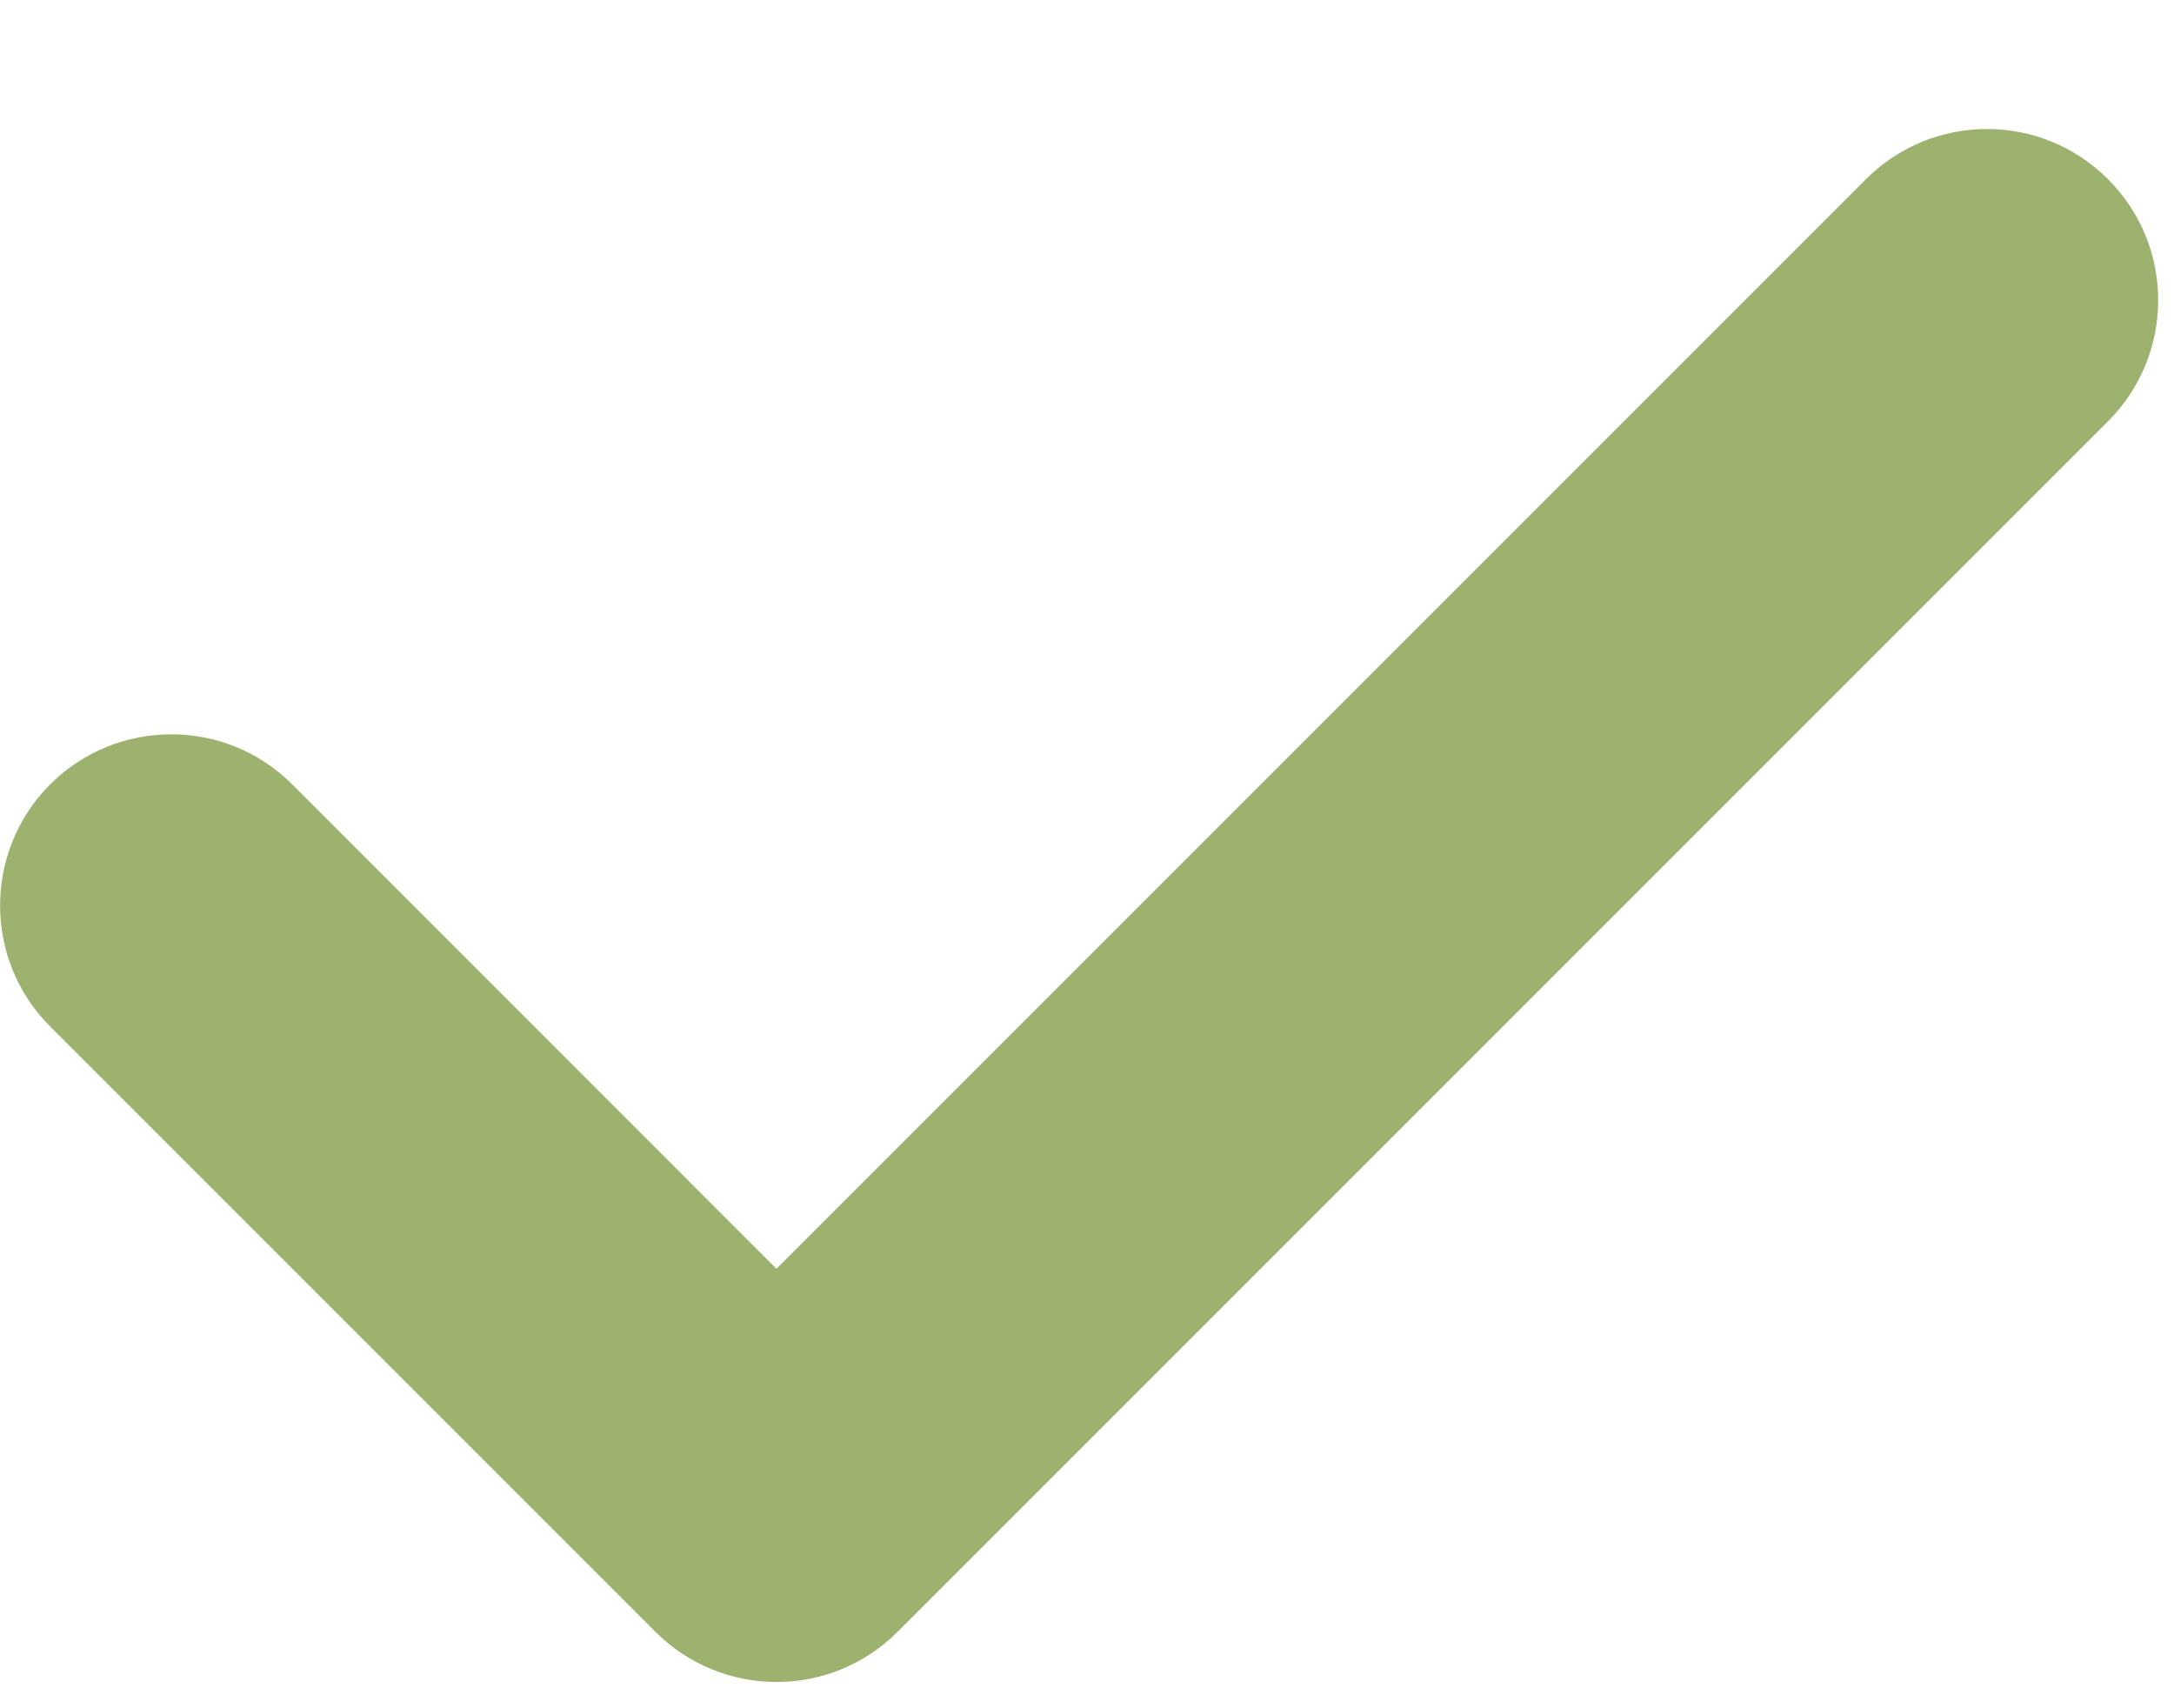 <svg xmlns="http://www.w3.org/2000/svg" width="14" height="11" viewBox="0 0 14 11">
  <path fill="#9EB270" d="M5,10.831 C4.719,10.831 4.436,10.723 4.221,10.508 L0.323,6.61 C-0.107,6.18 -0.107,5.482 0.323,5.051 C0.754,4.621 1.452,4.621 1.882,5.051 L5,8.17 L12.016,1.154 C12.447,0.723 13.145,0.723 13.575,1.154 C14.006,1.584 14.006,2.282 13.575,2.713 L5.78,10.508 C5.565,10.723 5.283,10.831 5,10.831 Z"/>
</svg>
